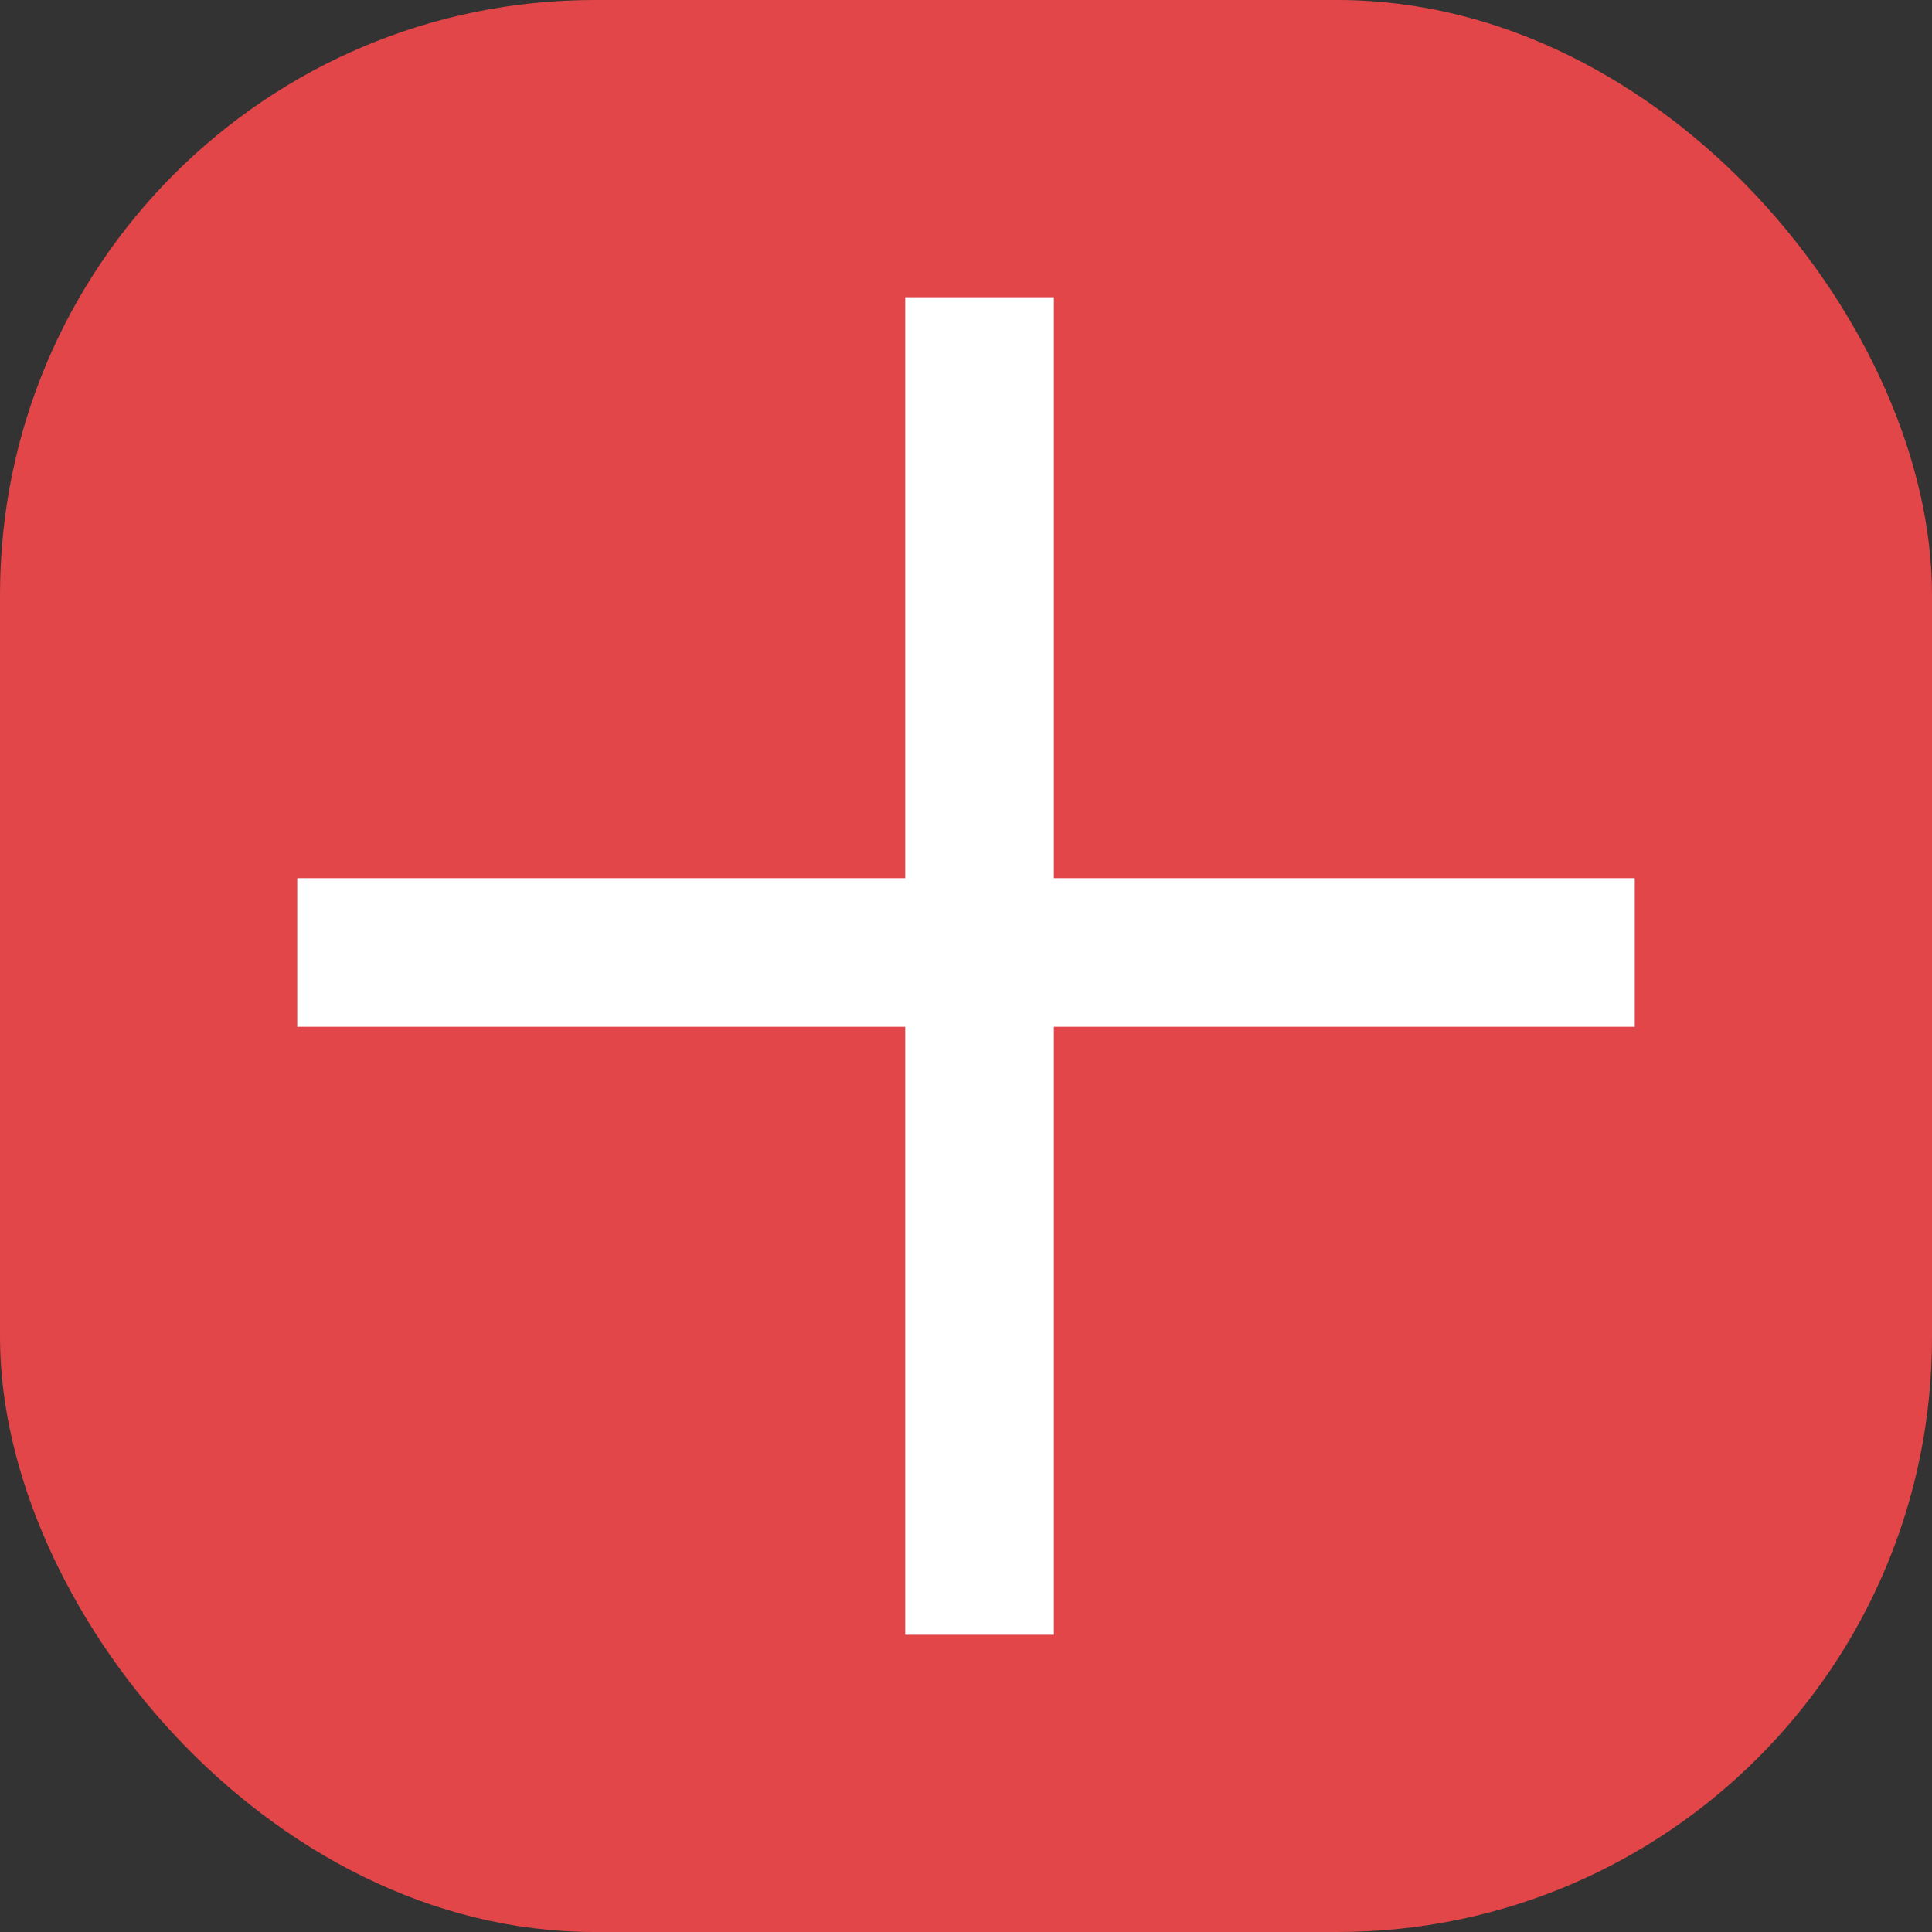 <svg width="13" height="13" viewBox="0 0 13 13" fill="none" xmlns="http://www.w3.org/2000/svg">
<rect x="0" y="0" width="13" height="13" fill="#333333" stroke="none"/>
<rect width="13" height="13" rx="4" fill="#E24648"/>
<line x1="6.591" y1="2" x2="6.591" y2="11" stroke="white"/>
<line x1="2" y1="6.409" x2="11" y2="6.409" stroke="white"/>
</svg>
